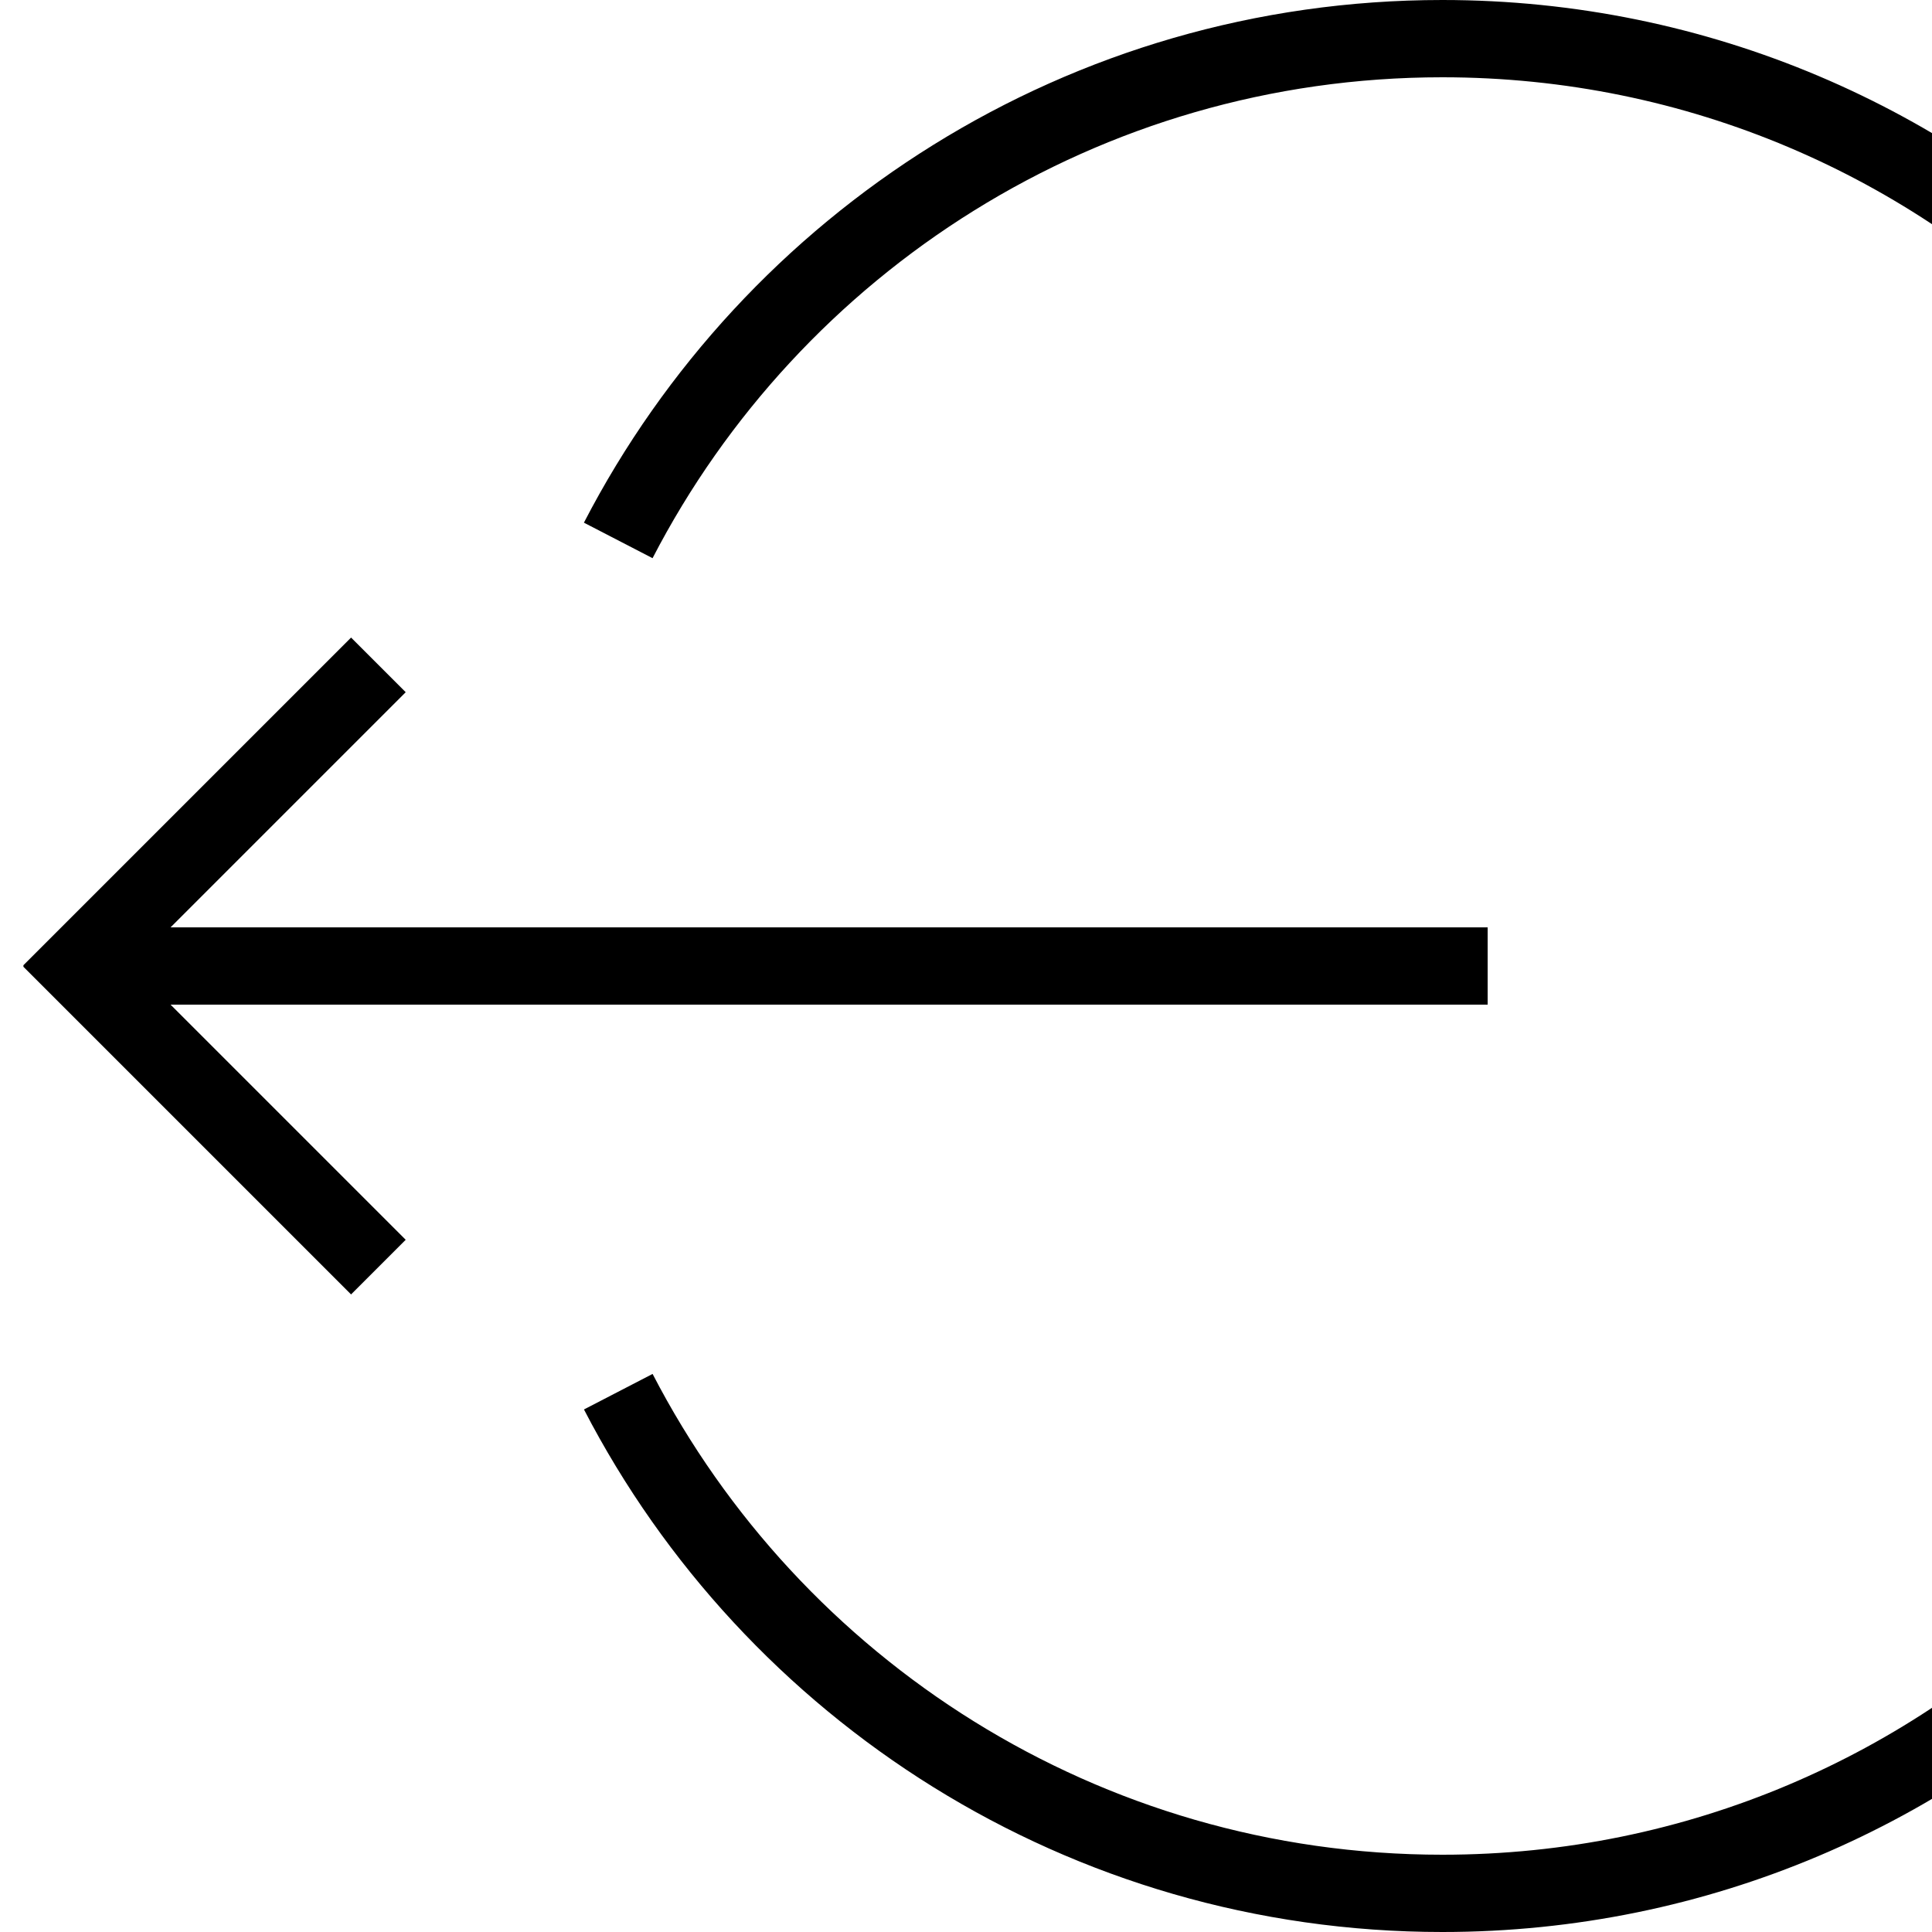 <?xml version="1.0" encoding="UTF-8"?>
<svg width="50px" height="50px" viewBox="0 0 50 50" version="1.1" xmlns="http://www.w3.org/2000/svg" xmlns:xlink="http://www.w3.org/1999/xlink">
    <!-- Generator: Sketch 40.1 (33804) - http://www.bohemiancoding.com/sketch -->
    <title>logout</title>
    <desc>Created with Sketch.</desc>
    <defs></defs>
    <g id="Page-1" stroke="none" stroke-width="1" fill="none" fill-rule="evenodd">
        <g id="logout" transform="translate(0, -8)">
            <path d="M16.001,44.017 C19.993,51.729 28.046,57 37.329,57 C50.584,57 61.329,46.255 61.329,33 C61.329,19.745 50.584,9 37.329,9 C28.045,9 19.991,14.272 16,21.986" id="Oval-52" stroke="#000000" stroke-width="2"></path>
            <g id="Group-11" transform="translate(19.5, 33) scale(-1, 1) rotate(-90) translate(-19.5, -33) translate(11, 14)" fill="#000000">
                <rect id="Rectangle-4" x="7.5" y="-1.33226763e-15" width="2" height="36"></rect>
                <rect id="Rectangle-5" transform="translate(4.95, 32.95) scale(1, -1) rotate(-45) translate(-4.95, -32.95) " x="-1.05" y="31.95" width="12" height="2"></rect>
                <rect id="Rectangle-6" transform="translate(12.05, 32.95) scale(1, -1) rotate(-315) translate(-12.05, -32.95) " x="6.05" y="31.95" width="12" height="2"></rect>
            </g>
        </g>
    </g>
</svg>